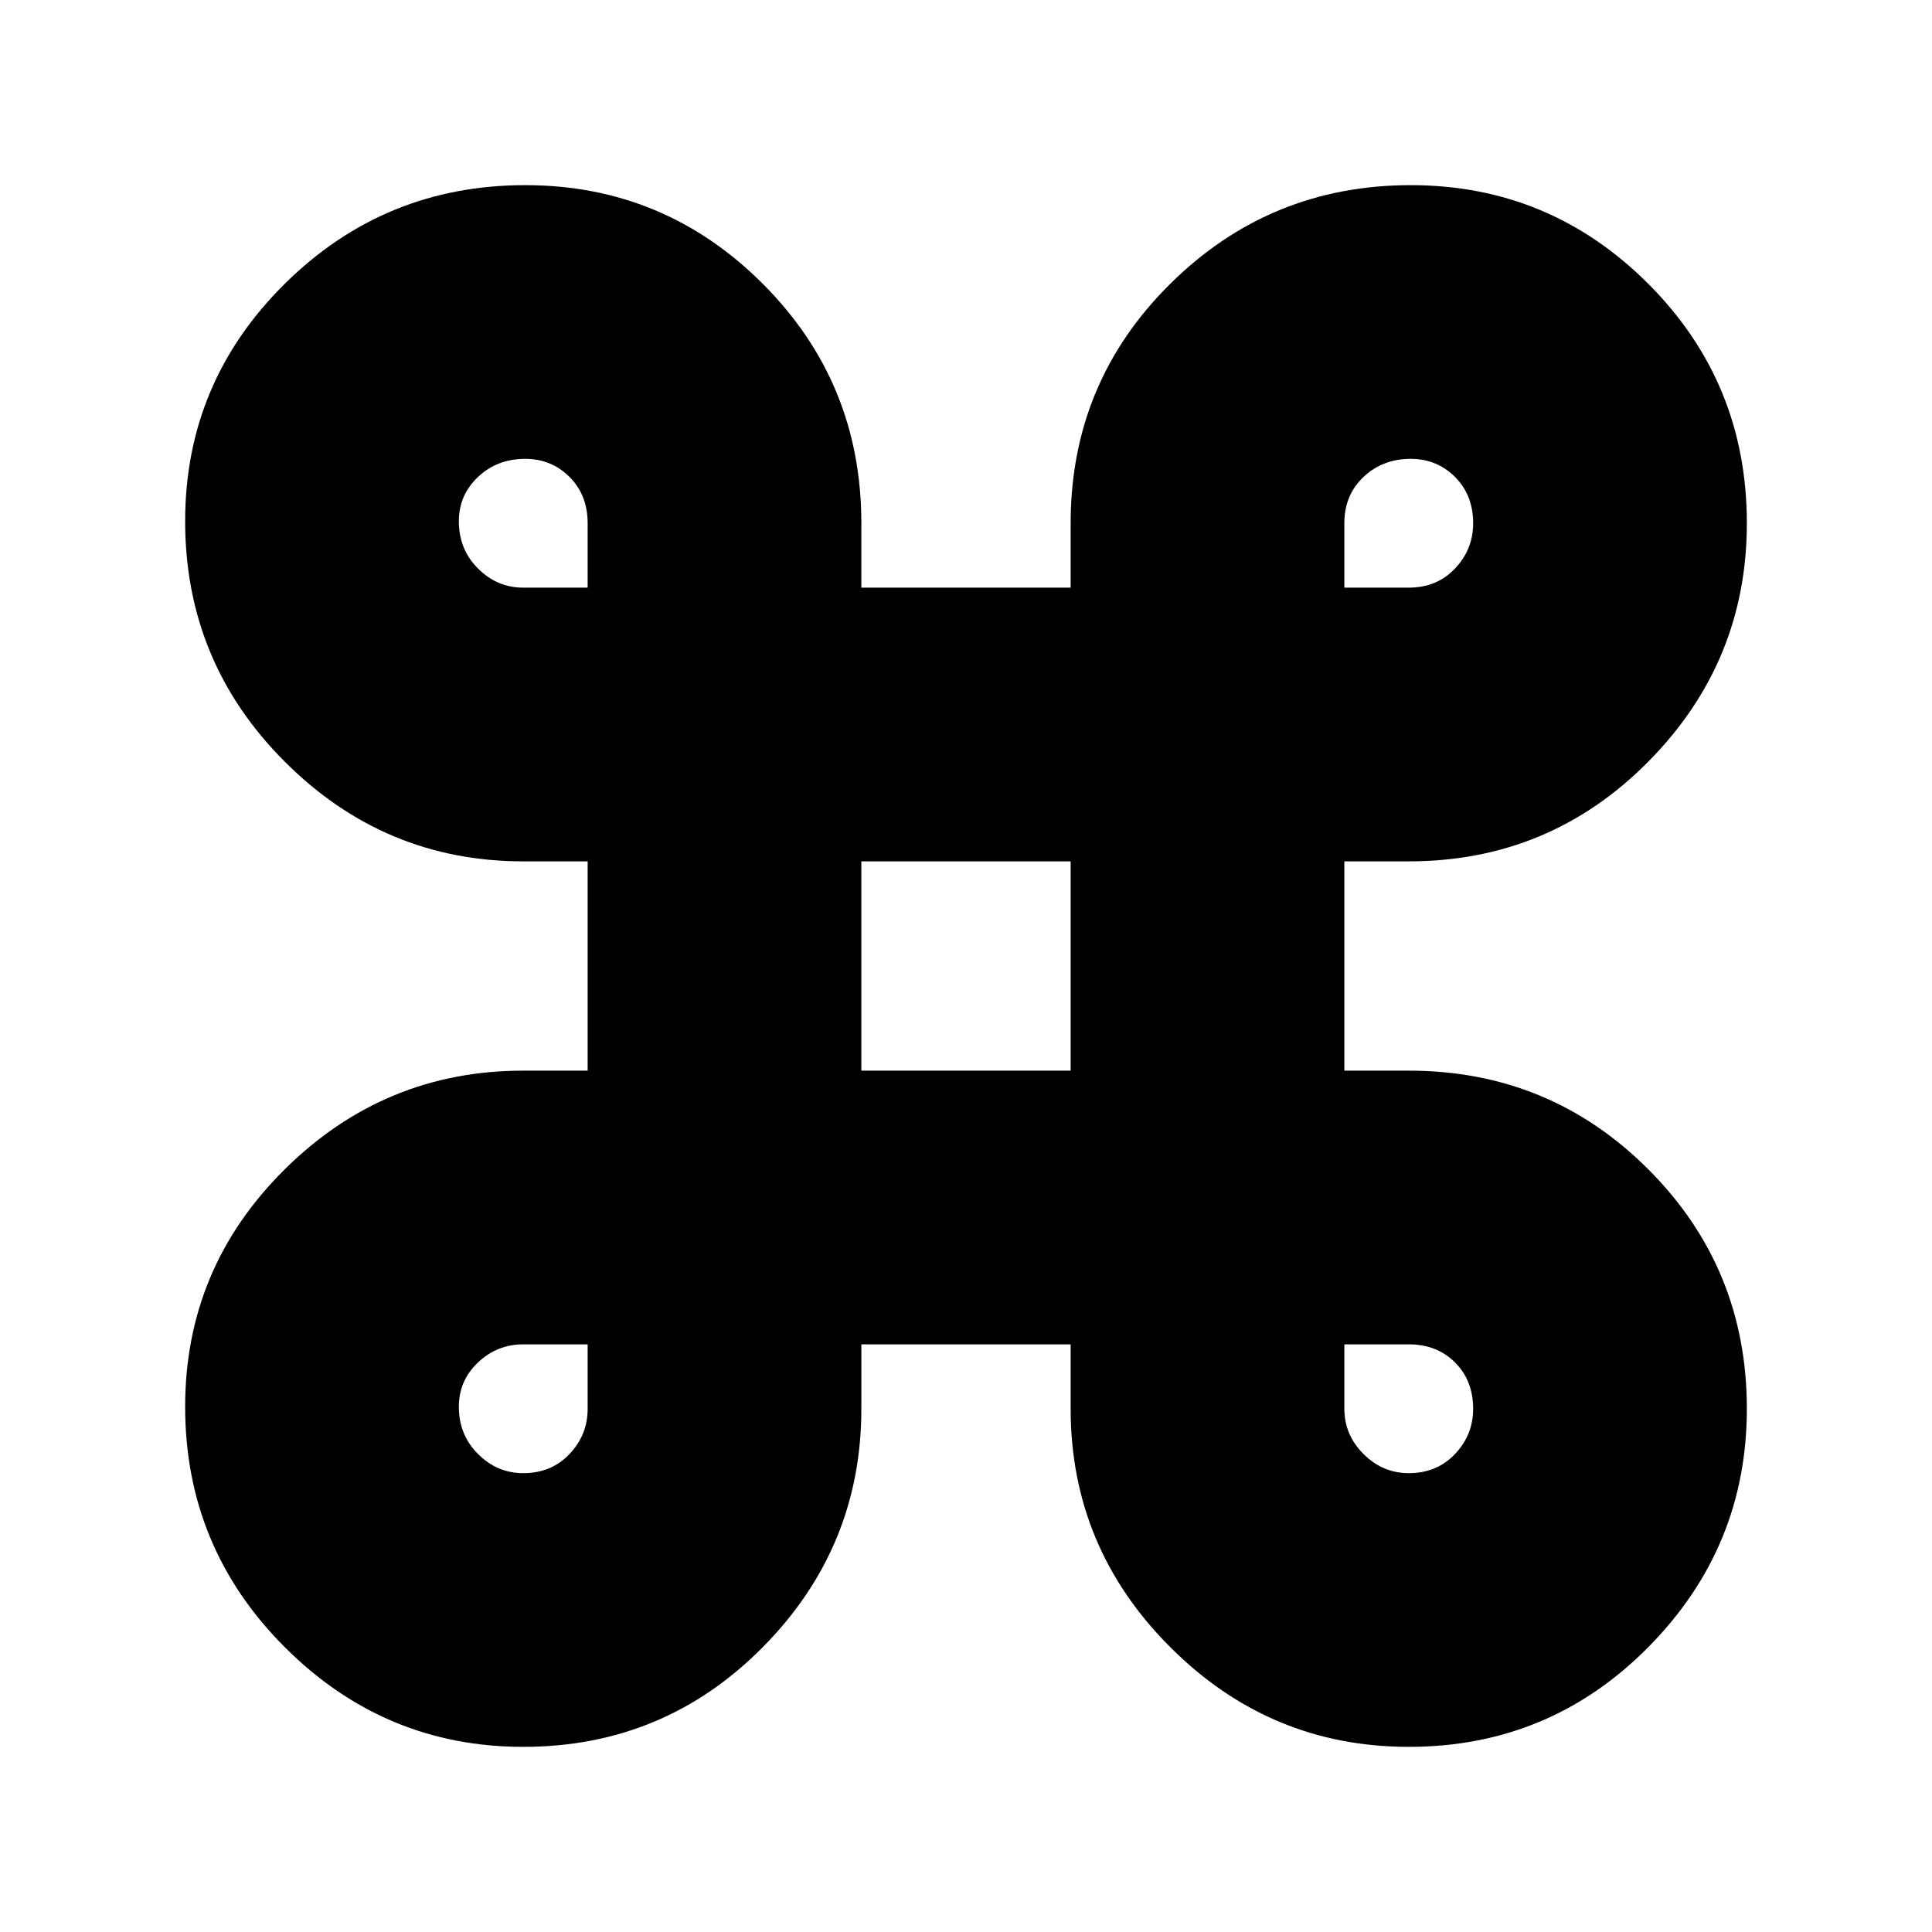 <svg xmlns="http://www.w3.org/2000/svg" height="24" width="24"><path d="M6.5 21.7q-1.725 0-2.962-1.238Q2.3 19.225 2.3 17.475q0-1.725 1.238-2.95Q4.775 13.3 6.5 13.3h.8v-2.6h-.8q-1.725 0-2.962-1.238Q2.3 8.225 2.3 6.475q0-1.725 1.238-2.95Q4.775 2.3 6.525 2.3q1.725 0 2.95 1.225T10.7 6.5v.8h2.6v-.8q0-1.75 1.238-2.975Q15.775 2.3 17.525 2.3q1.725 0 2.95 1.225T21.7 6.5q0 1.725-1.225 2.962Q19.25 10.7 17.5 10.7h-.8v2.6h.8q1.75 0 2.975 1.225T21.7 17.5q0 1.725-1.225 2.962Q19.25 21.7 17.5 21.7q-1.725 0-2.962-1.238Q13.3 19.225 13.3 17.5v-.8h-2.6v.8q0 1.725-1.225 2.962Q8.25 21.7 6.5 21.7Zm0-3.4q.35 0 .575-.238.225-.237.225-.562v-.8h-.8q-.325 0-.562.225-.238.225-.238.55 0 .35.238.587.237.238.562.238Zm11 0q.35 0 .575-.238.225-.237.225-.562 0-.35-.225-.575-.225-.225-.575-.225h-.8v.8q0 .325.238.562.237.238.562.238Zm-6.8-5h2.6v-2.6h-2.6Zm-4.2-6h.8v-.8q0-.35-.225-.575-.225-.225-.55-.225-.35 0-.587.225-.238.225-.238.55 0 .35.238.587.237.238.562.238Zm10.2 0h.8q.35 0 .575-.238.225-.237.225-.562 0-.35-.225-.575-.225-.225-.55-.225-.35 0-.587.225-.238.225-.238.575Z"/></svg>